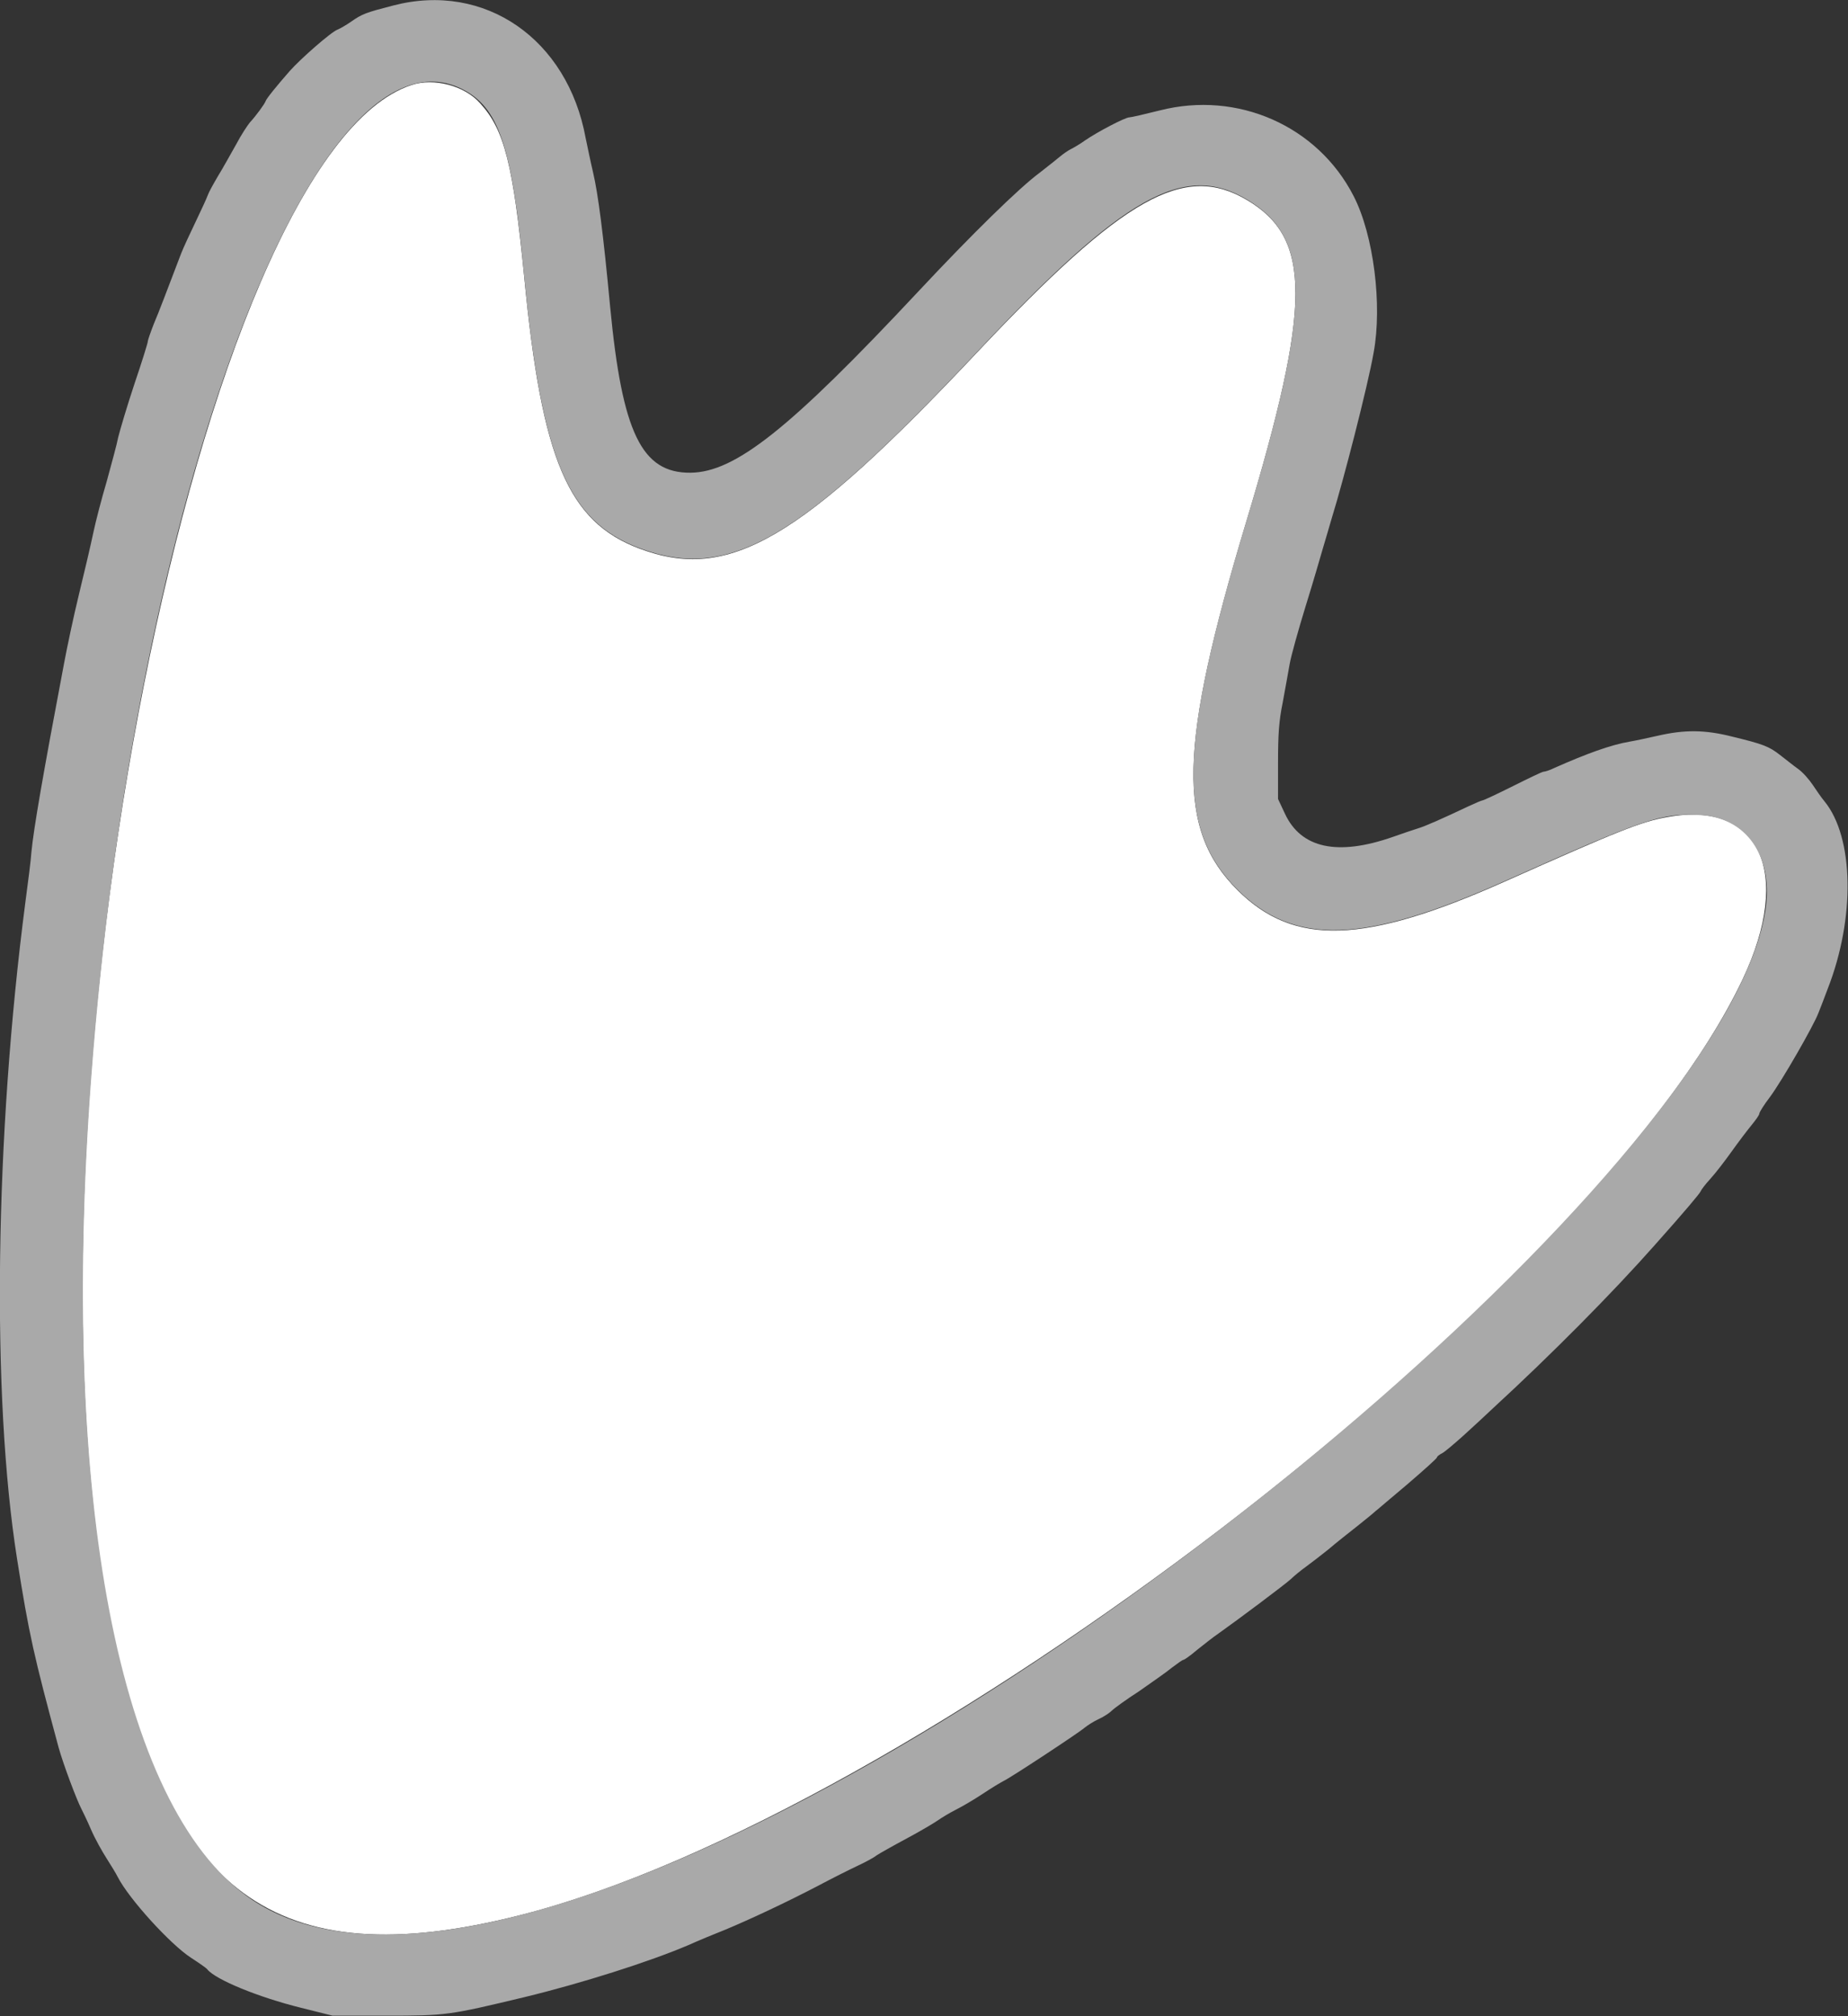 <?xml version="1.0" encoding="utf-8"?>
<!-- Generator: Adobe Illustrator 21.1.0, SVG Export Plug-In . SVG Version: 6.00 Build 0)  -->
<svg version="1.1" id="svg" xmlns="http://www.w3.org/2000/svg" xmlns:xlink="http://www.w3.org/1999/xlink" x="0px" y="0px"
	 viewBox="0 0 400.1 436.3" style="enable-background:new 0 0 400.1 436.3;" xml:space="preserve">
<rect x="0" y="0" width="400.1" height="436.3" fill="#333333" stroke="none"/>
<style type="text/css">
	.st0{fill:#FFFFFF;}
	.st1{fill:#A9A9A9;}
</style>
<g id="svgg">
	<path id="path0" class="st0" d="M89.1,18.4C43.1,33.4,2.5,239,23.6,349c11.7,60.9,36,78.8,88.8,65.5
		c84.3-21.1,232.7-134.6,264.9-202.6c10.9-23,3.7-38.7-16.2-35.1c-5.8,1-10.7,3-35.6,14.1c-30.1,13.4-45.3,13.9-57.5,1.8
		c-13.3-13.2-12.9-30.9,1.8-79.7c14.2-47.1,14.2-61.4,0.2-69.7c-13.6-8.1-26.6-0.8-58.3,32.8c-38.5,40.9-53.9,49.9-73.3,42.6
		c-15.4-5.8-21.1-19.2-24.9-58.7c-2.4-24.4-4.3-31.9-9.5-37.6C100.6,18.5,93.9,16.8,89.1,18.4"/>
	<path id="path1" class="st1" d="M85.1,1.2C79.3,2.7,78.4,3,76,4.7c-1,0.7-2.4,1.5-2.9,1.7c-1.4,0.5-8,6.3-10.4,9
		c-2.8,3.2-5,5.9-5.2,6.5c-0.2,0.6-2.1,3.2-3.4,4.6c-0.5,0.6-1.9,2.7-3,4.8c-1.2,2.1-2.9,5.2-3.9,6.8c-1,1.7-2,3.5-2.2,4.1
		c-0.2,0.6-1.4,3.2-2.6,5.7c-1.2,2.5-2.7,5.7-3.2,7c-3.1,8.1-4.7,12.4-5.9,15.2c-0.7,1.8-1.3,3.5-1.3,3.8c0,0.3-1.3,4.5-2.9,9.2
		c-1.6,4.8-3.1,9.9-3.5,11.5c-0.3,1.6-1.5,5.9-2.5,9.6c-1.1,3.7-2.4,8.7-2.9,11.1c-0.5,2.4-1.9,8.4-3.1,13.3
		c-1.2,4.9-2.6,11.6-3.2,14.8c-4.7,24.8-6.6,35.9-7.1,41c-0.1,1.6-0.7,6.4-1.3,10.8C-1.1,245.9-1.9,302,3.7,337.4
		c2.6,16.4,3.6,20.8,9,40.8c1,3.6,3.9,11.3,4.9,13.2c0.2,0.4,1.2,2.4,2.1,4.5s2.5,4.9,3.4,6.3c0.9,1.4,2,3.2,2.4,4
		c2.4,4.7,11.4,14.6,15.9,17.5c1.7,1.1,3.3,2.2,3.5,2.5c1.8,2.2,11,6,20.3,8.3l6.8,1.7h11.6c13.1,0,13.6-0.1,29.9-4
		c12.4-3,27.2-7.7,35.6-11.3c2-0.9,5.6-2.4,7.9-3.3c5.3-2.2,13.2-5.9,20.1-9.5c3-1.6,6.8-3.5,8.5-4.3c1.7-0.8,3.6-1.8,4.2-2.3
		c0.6-0.4,3.6-2.1,6.6-3.7c3-1.6,6-3.4,6.7-3.9c0.7-0.5,2.5-1.6,3.9-2.3c1.4-0.7,4.1-2.3,5.9-3.5c1.8-1.2,3.8-2.4,4.4-2.7
		c1.5-0.7,16.1-10.3,17.5-11.5c0.6-0.5,2-1.4,3.1-1.9c1.1-0.5,2.3-1.3,2.8-1.8c0.5-0.5,3.1-2.4,5.9-4.2c2.7-1.9,5.9-4.1,7.1-5.1
		c1.2-0.9,2.3-1.7,2.5-1.7c0.2,0,1.5-0.9,2.9-2.1c1.4-1.1,3.5-2.8,4.7-3.6c4.1-2.9,14.4-10.6,15.7-11.8c0.7-0.7,2.2-1.9,3.3-2.7
		c1.1-0.8,3.3-2.5,4.8-3.7c1.5-1.3,4.3-3.5,6.2-5c1.9-1.5,3.6-2.9,3.9-3.2c0.3-0.2,3.4-2.9,7-5.9c3.5-3,6.4-5.6,6.4-5.8
		c0-0.2,0.5-0.6,1.1-0.9c0.6-0.3,2.7-2.1,4.6-3.8s4.9-4.5,6.6-6.1c12.4-11.4,25.7-24.8,34.9-35.2c6.5-7.3,9.7-11.1,9.9-11.6
		c0.1-0.3,1-1.5,2.1-2.7c1.1-1.2,3.1-3.8,4.6-5.9s3.4-4.6,4.3-5.7c0.9-1.1,1.7-2.2,1.7-2.5s1-1.9,2.3-3.6
		c2.6-3.5,9.5-15.5,10.5-18.2c0.4-1,1.3-3.3,2-5.2c6-15.3,5.7-32.8-0.7-40.6c-0.6-0.7-1.7-2.3-2.5-3.5c-0.8-1.2-2.2-2.8-3.2-3.5
		c-1-0.7-2.7-2.1-3.9-3c-2.4-1.9-3.8-2.4-10.4-4c-5.9-1.5-10.3-1.5-16-0.2c-2.2,0.5-5,1.1-6.2,1.3c-4.1,0.7-9.3,2.6-16.3,5.7
		c-1,0.5-2,0.8-2.3,0.8c-0.3,0-3.2,1.4-6.6,3.1c-3.4,1.7-6.4,3.1-6.6,3.1c-0.2,0-1.6,0.6-3.1,1.3c-5.5,2.6-9.3,4.3-11,4.8
		c-1,0.3-3.3,1.1-5.3,1.8c-12,4.2-19.9,2.5-23.4-5l-1.5-3.2l0-7.9c0-6.1,0.2-9,1-12.9c0.5-2.8,1.2-6.5,1.5-8.3
		c0.3-1.8,1.9-7.5,3.5-12.7c1.6-5.1,3.2-10.7,3.7-12.4c0.5-1.7,1.4-4.7,2-6.8c2.4-7.7,7.7-28.2,9-35.6c1.9-10.3,0-25.4-4.3-33.8
		c-7.8-15.3-25.2-22.9-42-18.6c-3.2,0.8-6.2,1.5-6.6,1.5c-0.9,0-7,3.2-9.6,5c-1.1,0.8-2.5,1.6-3.1,1.9c-0.6,0.3-1.6,1-2.2,1.5
		c-0.6,0.5-2.6,2.1-4.4,3.5c-4.5,3.3-14.9,13.5-26.4,25.8c-27.8,29.7-39.6,39.1-49.3,39.2c-10.6,0.1-14.8-8.7-17.4-35.9
		c-1.5-15.9-2.6-24.4-3.7-29.1c-0.5-2.1-1.2-5.5-1.6-7.4C122.9,8.5,105-4,85.1,1.2 M99.9,19.2c8.1,4,10.9,12.2,13.6,40.7
		c3.8,39.5,9.5,52.9,24.9,58.7c19.4,7.3,34.8-1.6,73.3-42.6c31.6-33.6,44.6-41,58.3-32.8c14,8.4,14,22.7-0.2,69.7
		c-14.7,48.8-15.1,66.5-1.8,79.7c12.2,12.1,27.4,11.6,57.5-1.8c30.7-13.7,34.1-14.9,42.6-14.4c9.9,0.5,15.7,8.7,14.2,20
		c-6.9,50.3-137.6,164.5-236.2,206.4c-42.6,18.1-74.2,20.7-92.4,7.7c-28-19.9-40.7-86.2-34-176.6C29,108.1,68.1,3.7,99.9,19.2"/>
</g>
</svg>
